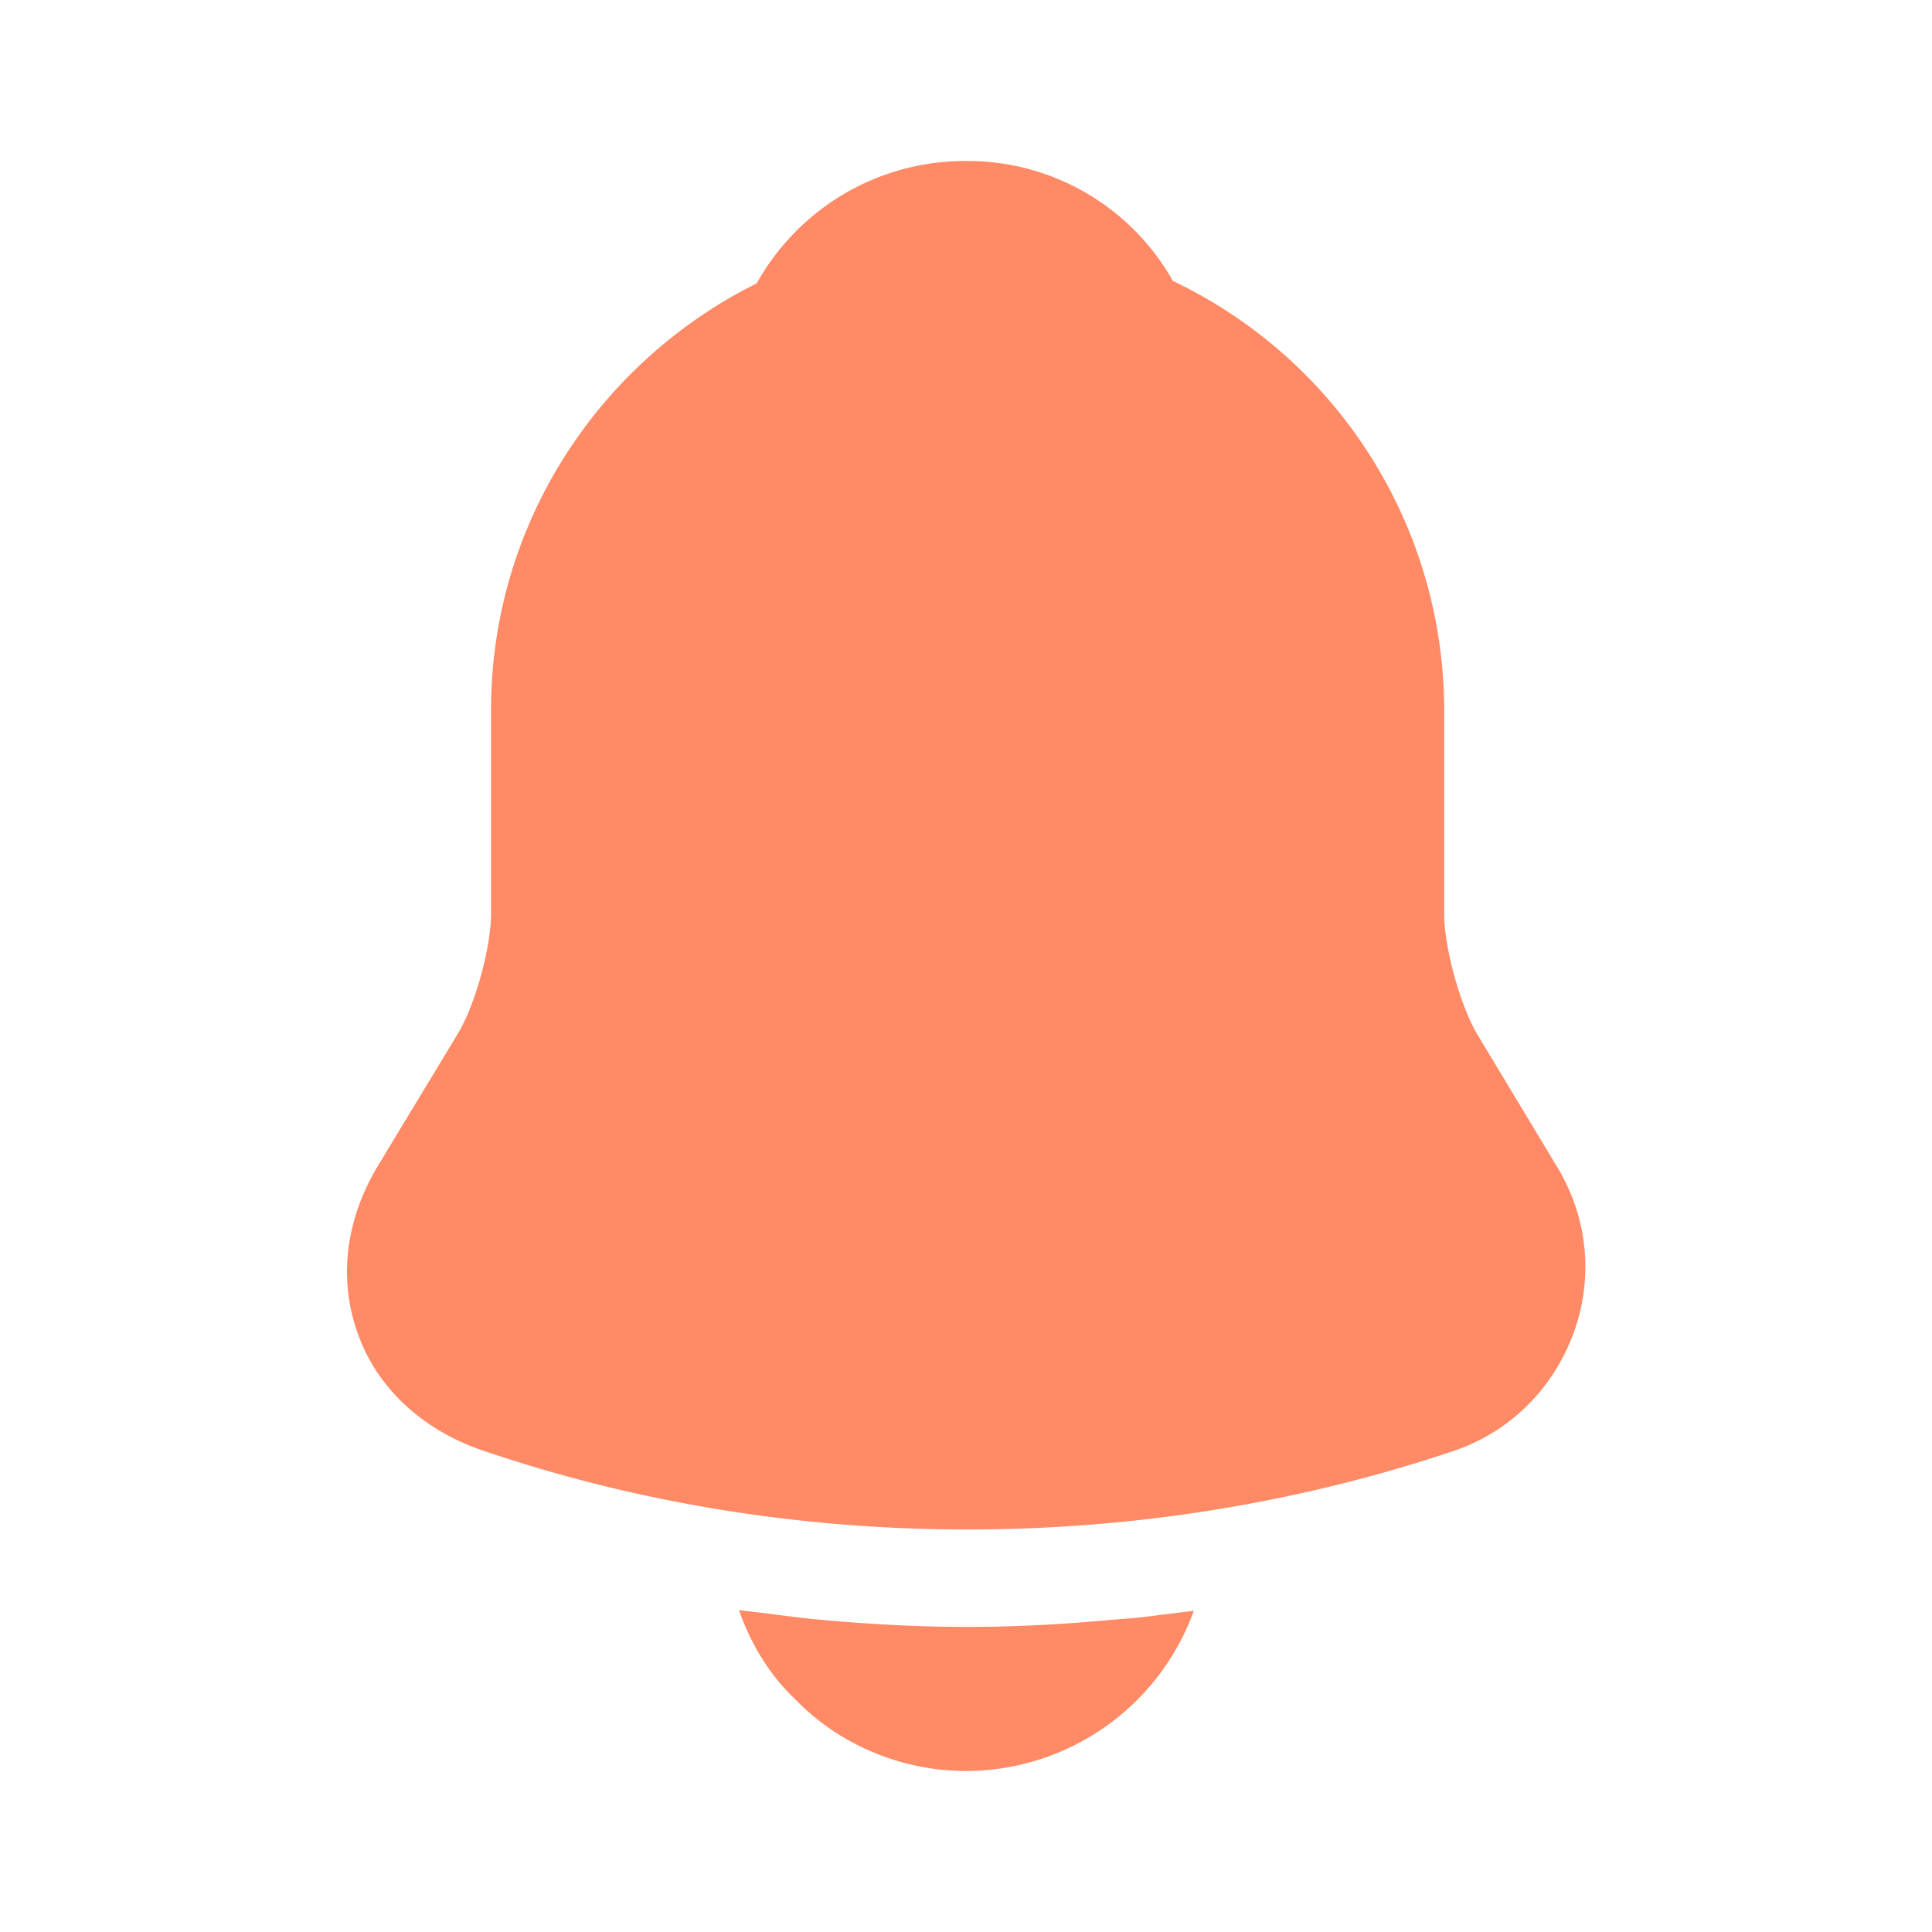 <svg xmlns="http://www.w3.org/2000/svg" width="32" height="32" viewBox="0 0 24 24" fill="none"><path d="m19.34 14.49-1-1.66c-.21-.37-.4-1.07-.4-1.48V8.82a5.91 5.91 0 0 0-3.37-5.33A2.926 2.926 0 0 0 11.99 2c-1.09 0-2.07.59-2.59 1.52-1.95.97-3.3 2.98-3.3 5.3v2.53c0 .41-.19 1.11-.4 1.47l-1.01 1.67c-.4.67-.49 1.41-.24 2.09.24.67.81 1.19 1.55 1.44 1.94.66 3.98.98 6.02.98 2.04 0 4.08-.32 6.02-.97.7-.23 1.24-.76 1.5-1.45s.19-1.45-.2-2.09ZM14.83 20.01A3.014 3.014 0 0 1 12 22c-.79 0-1.57-.32-2.12-.89-.32-.3-.56-.7-.7-1.11.13.02.26.03.4.05.23.03.47.06.71.08.57.05 1.15.08 1.73.08.57 0 1.14-.03 1.7-.08.21-.02.42-.03.62-.06l.49-.06Z" fill="#FF8A65"></path></svg>